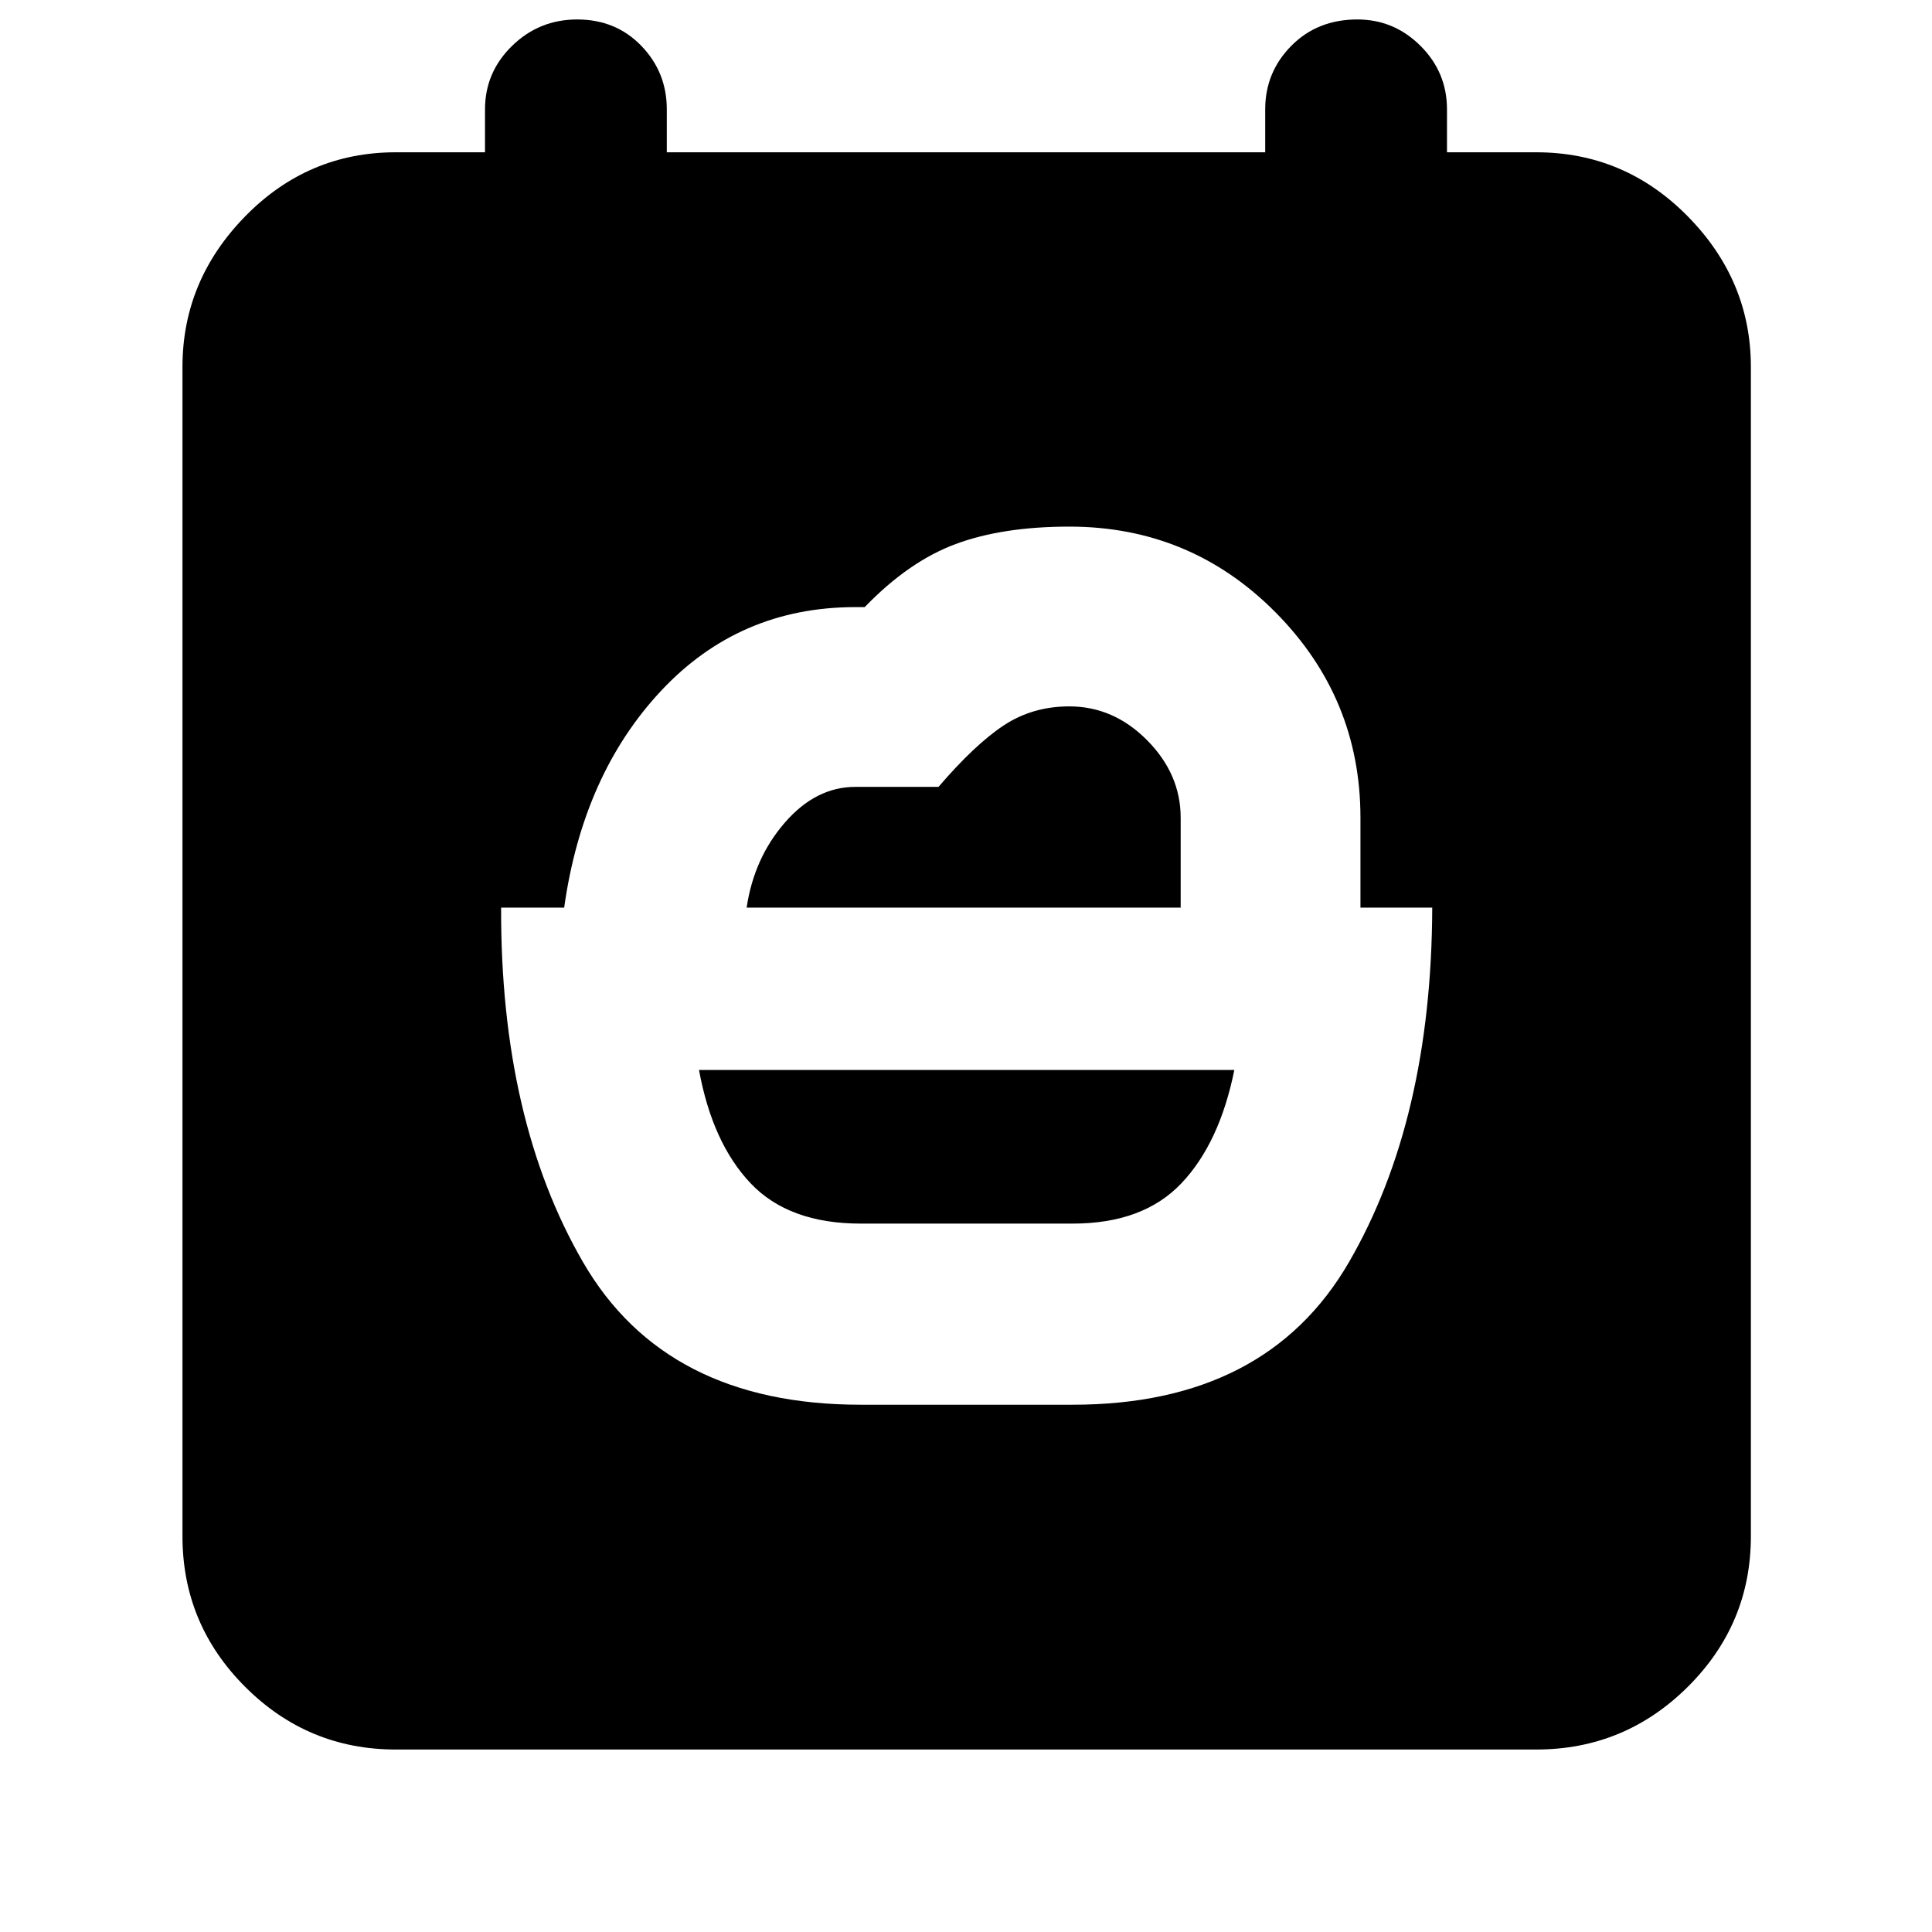 <svg xmlns="http://www.w3.org/2000/svg" height="40" viewBox="0 -960 960 960" width="40"><path d="M427.67-352Q392-352 373-372t-25.67-56.33h266Q606-392 587-372t-54 20H427.67ZM371-509q3.67-24.67 19.05-42.33Q405.44-569 424.96-569h41.37q18-21 32.34-30.5Q513-609 531.33-609q22 0 38.67 16.83 16.67 16.84 16.67 38.5V-509H371Zm56.67 247H533q96.26 0 137.29-70.83 41.04-70.84 41.38-176.17H676v-44.67q0-59.5-42.22-102.08t-102.45-42.58q-33.14 0-56.47 8.66-23.33 8.67-45.19 31.34H425q-57.53 0-96.43 41.5-38.9 41.5-48.24 107.83H249q-.33 105.33 40.71 176.17Q330.74-262 427.67-262Zm-231 171.33q-43.7 0-74.85-31.15-31.15-31.15-31.15-74.85v-581q0-42.97 31.15-74.82 31.15-31.84 74.85-31.84H241v-21.34q0-18.43 13.46-31.55 13.46-13.11 32.34-13.11 19.2 0 31.87 13.11 12.66 13.12 12.66 31.55v21.34h297.34v-21.34q0-18.43 12.96-31.55 12.96-13.11 32.83-13.11 18.21 0 31.37 13.11Q719-924.1 719-905.67v21.34h44.33q43.98 0 75.32 31.84Q870-820.64 870-777.67v581q0 43.7-31.35 74.85-31.34 31.15-75.32 31.15H196.67Z"/></svg>